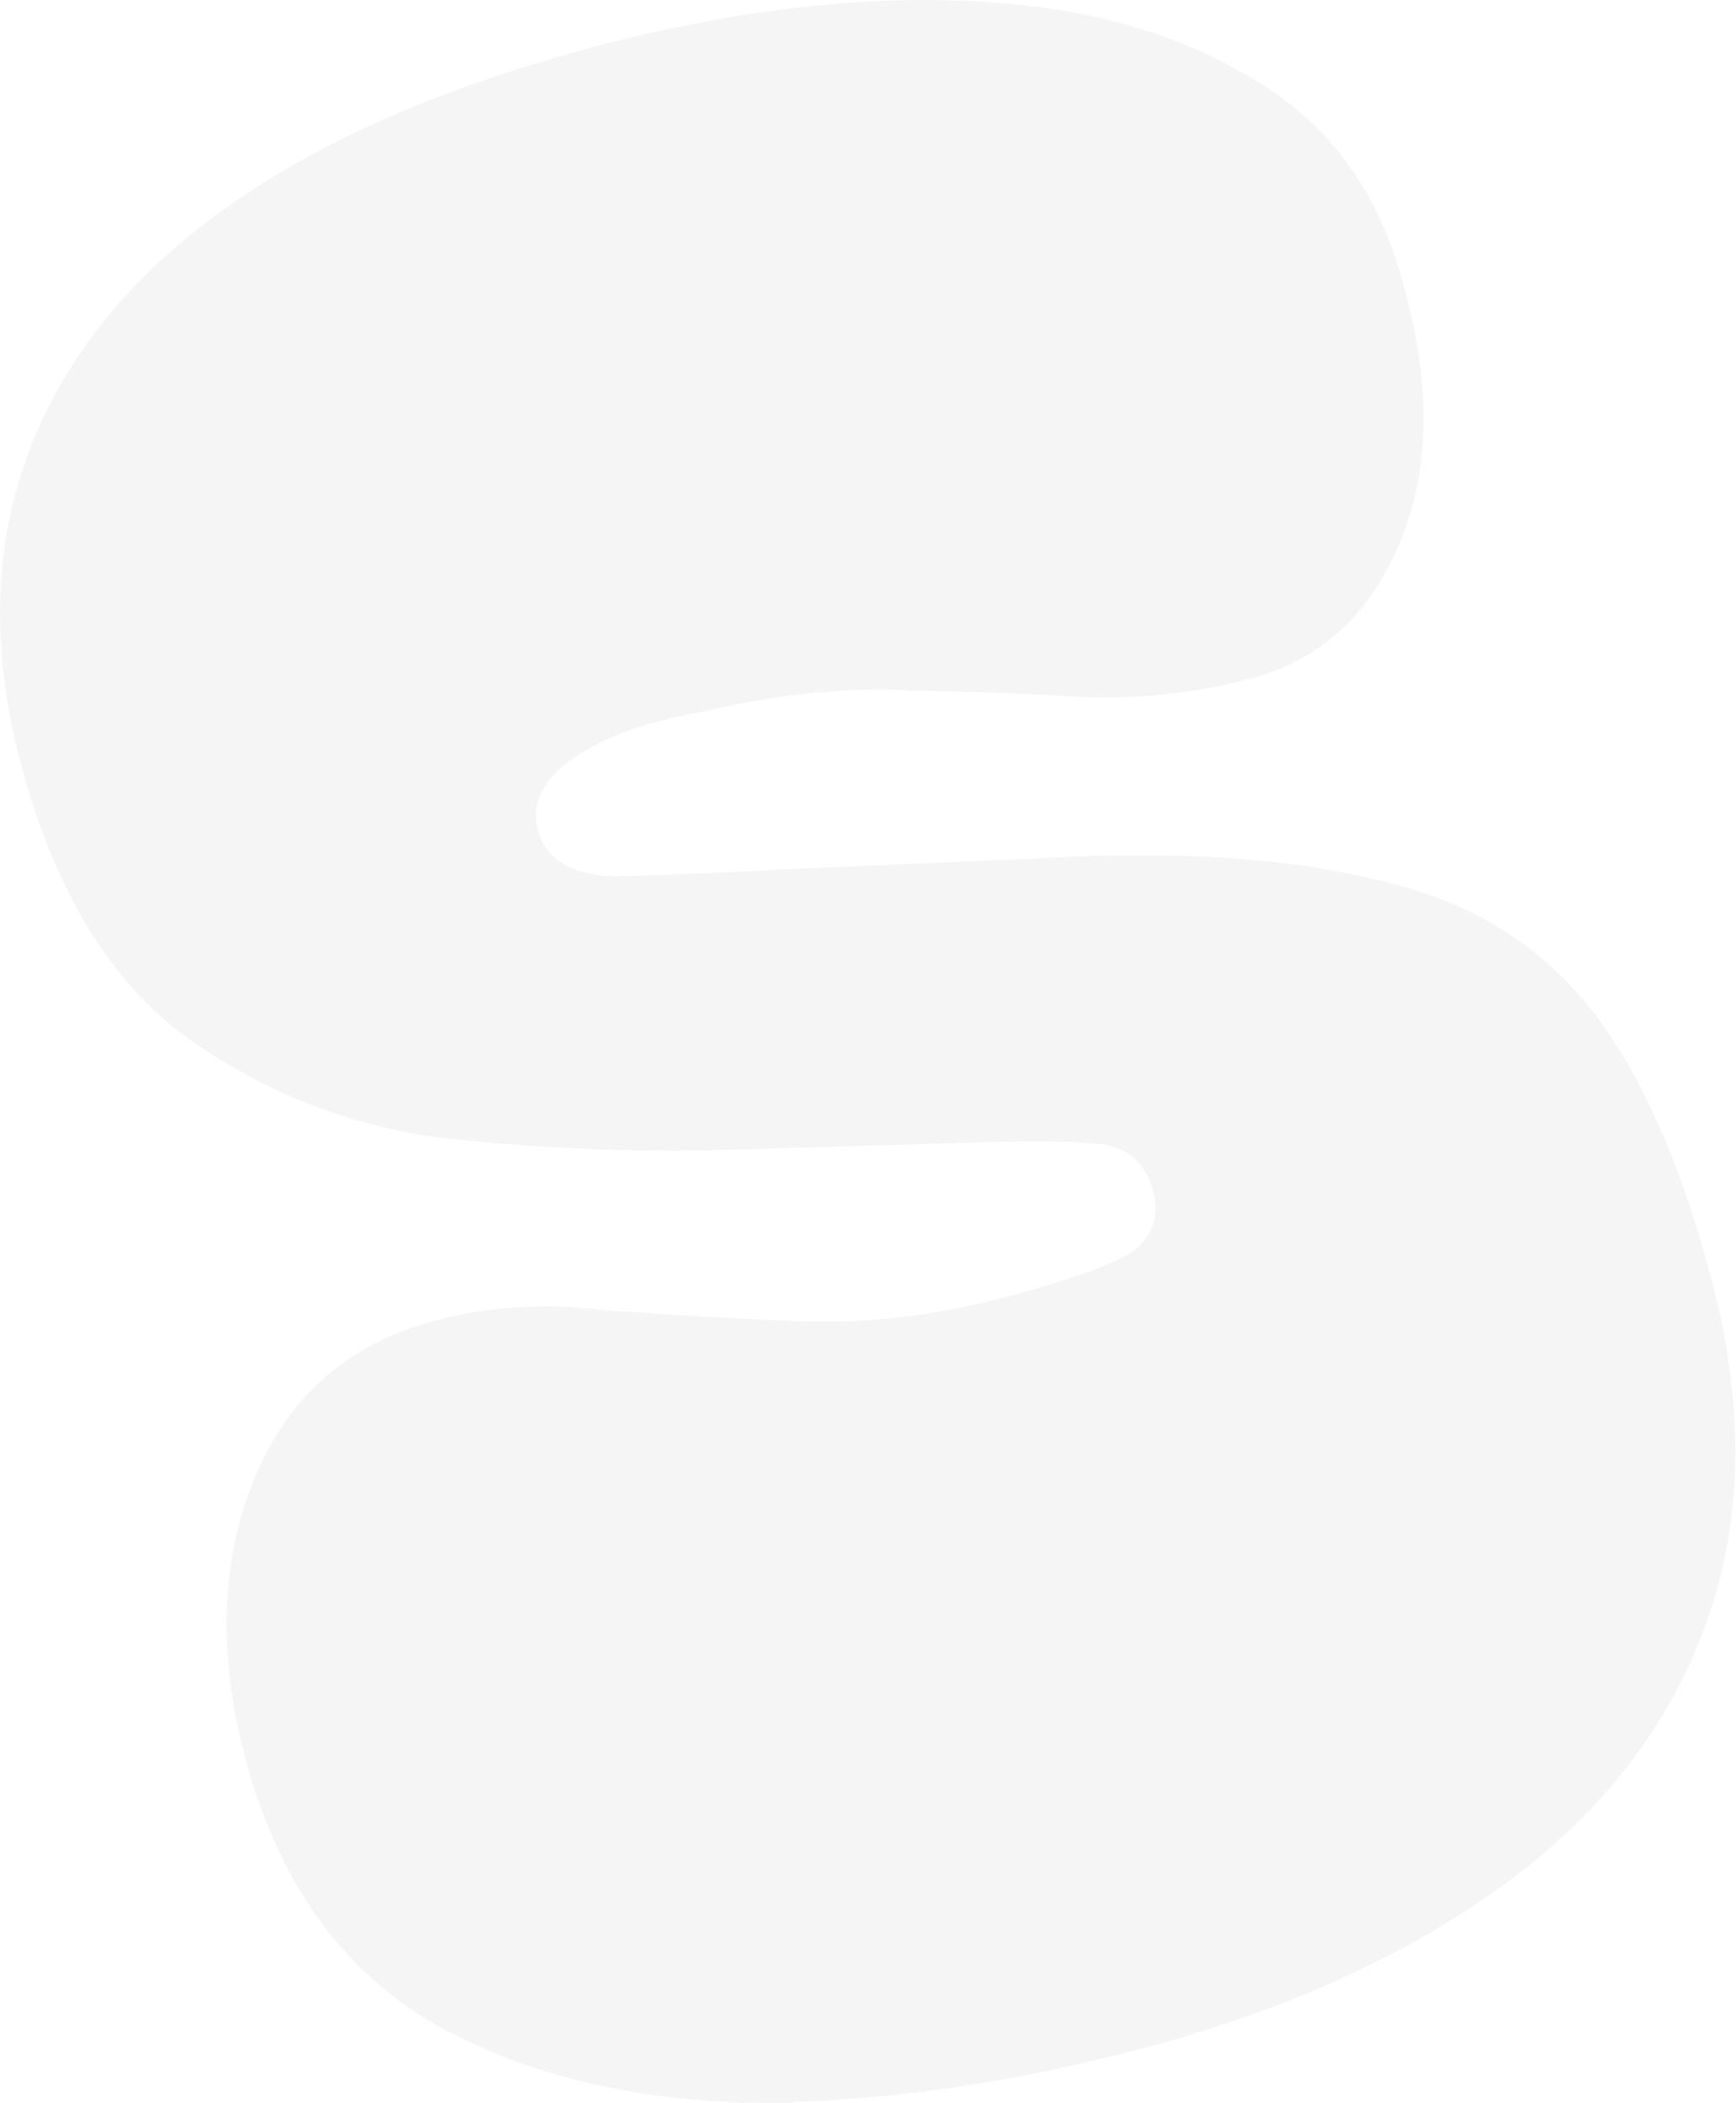 <svg width="1551" height="1878" viewBox="0 0 1551 1878" fill="none" xmlns="http://www.w3.org/2000/svg">
<path d="M1025.03 1828.04C901.513 1861.13 783.158 1877.67 669.96 1877.66C557.969 1874.99 462.187 1850.47 382.613 1804.11C302.457 1755.56 248.082 1677.94 219.49 1571.23C194.398 1477.59 196.954 1394.04 227.156 1320.6C257.359 1247.15 310.946 1200.11 387.917 1179.49C436.248 1166.54 487.205 1163.39 540.787 1170.04C595.577 1174.03 653.051 1177.3 713.21 1179.85C773.369 1182.41 835.669 1175.05 900.111 1157.78C957.392 1142.44 995.002 1128.86 1012.94 1117.05C1030.3 1103.06 1036.06 1085.18 1030.22 1063.4C1023.22 1037.27 1006.02 1023.2 978.629 1021.21C953.024 1018.73 909.831 1018.64 849.049 1020.92L643.471 1026.99C557.668 1028.97 472.196 1025.03 387.055 1015.17C303.121 1002.65 227.632 971.524 160.589 921.801C95.336 871.597 48.121 792.052 18.946 683.166C-20.734 535.081 2.041 405.273 87.269 293.741C174.288 181.73 320.724 98.145 526.578 42.987C644.72 11.331 754.125 -2.813 854.793 0.556C957.251 3.446 1043.81 25.766 1114.47 67.518C1184.55 107.092 1230.68 168.256 1252.85 251.01C1278.57 339.817 1278.13 416.957 1251.55 482.432C1224.97 547.907 1180.35 589.038 1117.7 605.825C1072.95 617.816 1025.55 623.514 975.509 622.918C926.673 619.665 873.363 617.611 815.577 616.756C758.998 613.244 696.406 619.512 627.801 635.56C578.303 644.155 539.798 657.974 512.285 677.016C484.772 696.059 474.225 717.557 480.643 741.512C487.645 767.645 510.506 781.359 549.224 782.655C587.359 781.773 644.269 779.361 719.955 775.42L921.973 766.804C1044.74 759.582 1145.1 765.369 1223.04 784.164C1302.19 800.302 1365.44 835.87 1412.79 890.87C1460.14 945.87 1498.7 1028.9 1528.46 1139.97C1559.39 1255.39 1557.61 1359.73 1523.12 1452.99C1489.84 1543.6 1429.83 1620.37 1343.09 1683.29C1256.35 1746.21 1150.33 1794.46 1025.03 1828.04Z" fill="#2E282A" fill-opacity="0.05"/>
</svg>
